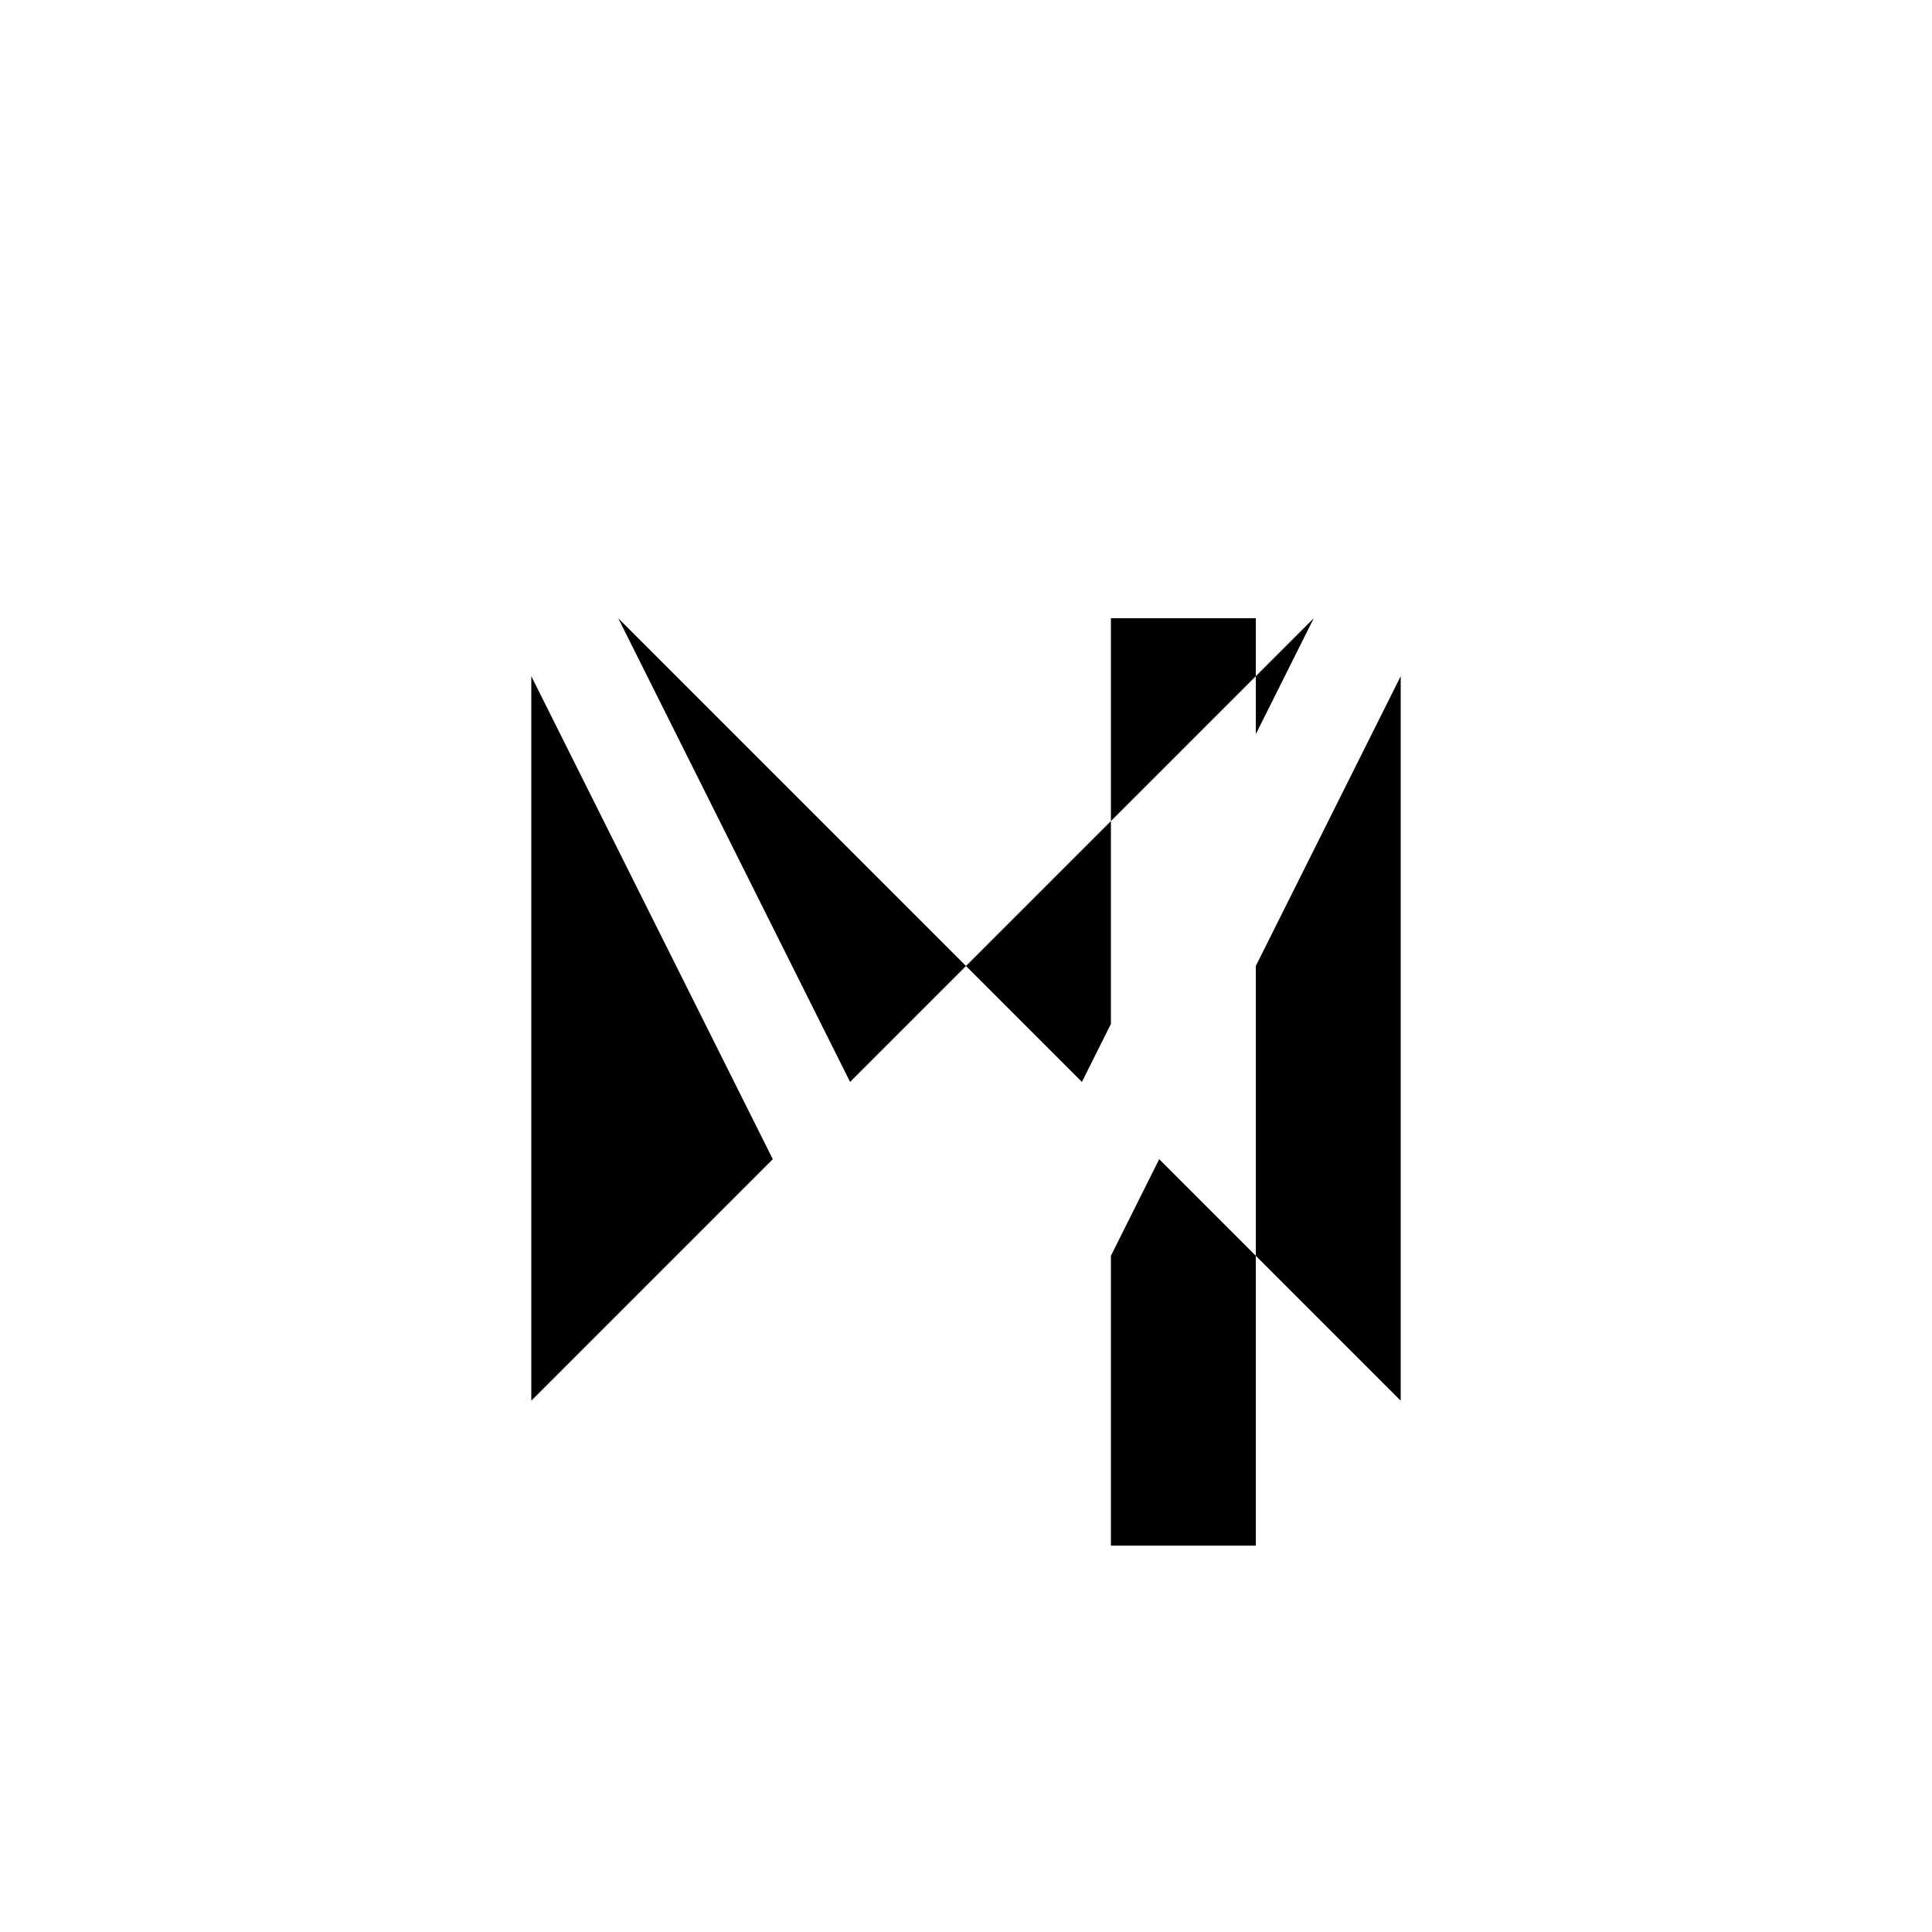 <svg xmlns="http://www.w3.org/2000/svg" viewBox="-100 -100 500 500"><path style="fill:#000000" fill-rule="evenodd" d="M 37.5,75 100,200 37.5,262.5 37.5,75 M 60,60 150,150 120,180 60,60 M 150,150 187.5,112.5 225,75 240,60 225,90 225,75 225,60 187.5,60 187.5,112.5 187.5,165 180,180 150,150 L 187.5,225 200,200 225,225 262.5,262.5 262.5,75 225,150 225,225 225,300 187.5,300 187.5,225"/></svg>
